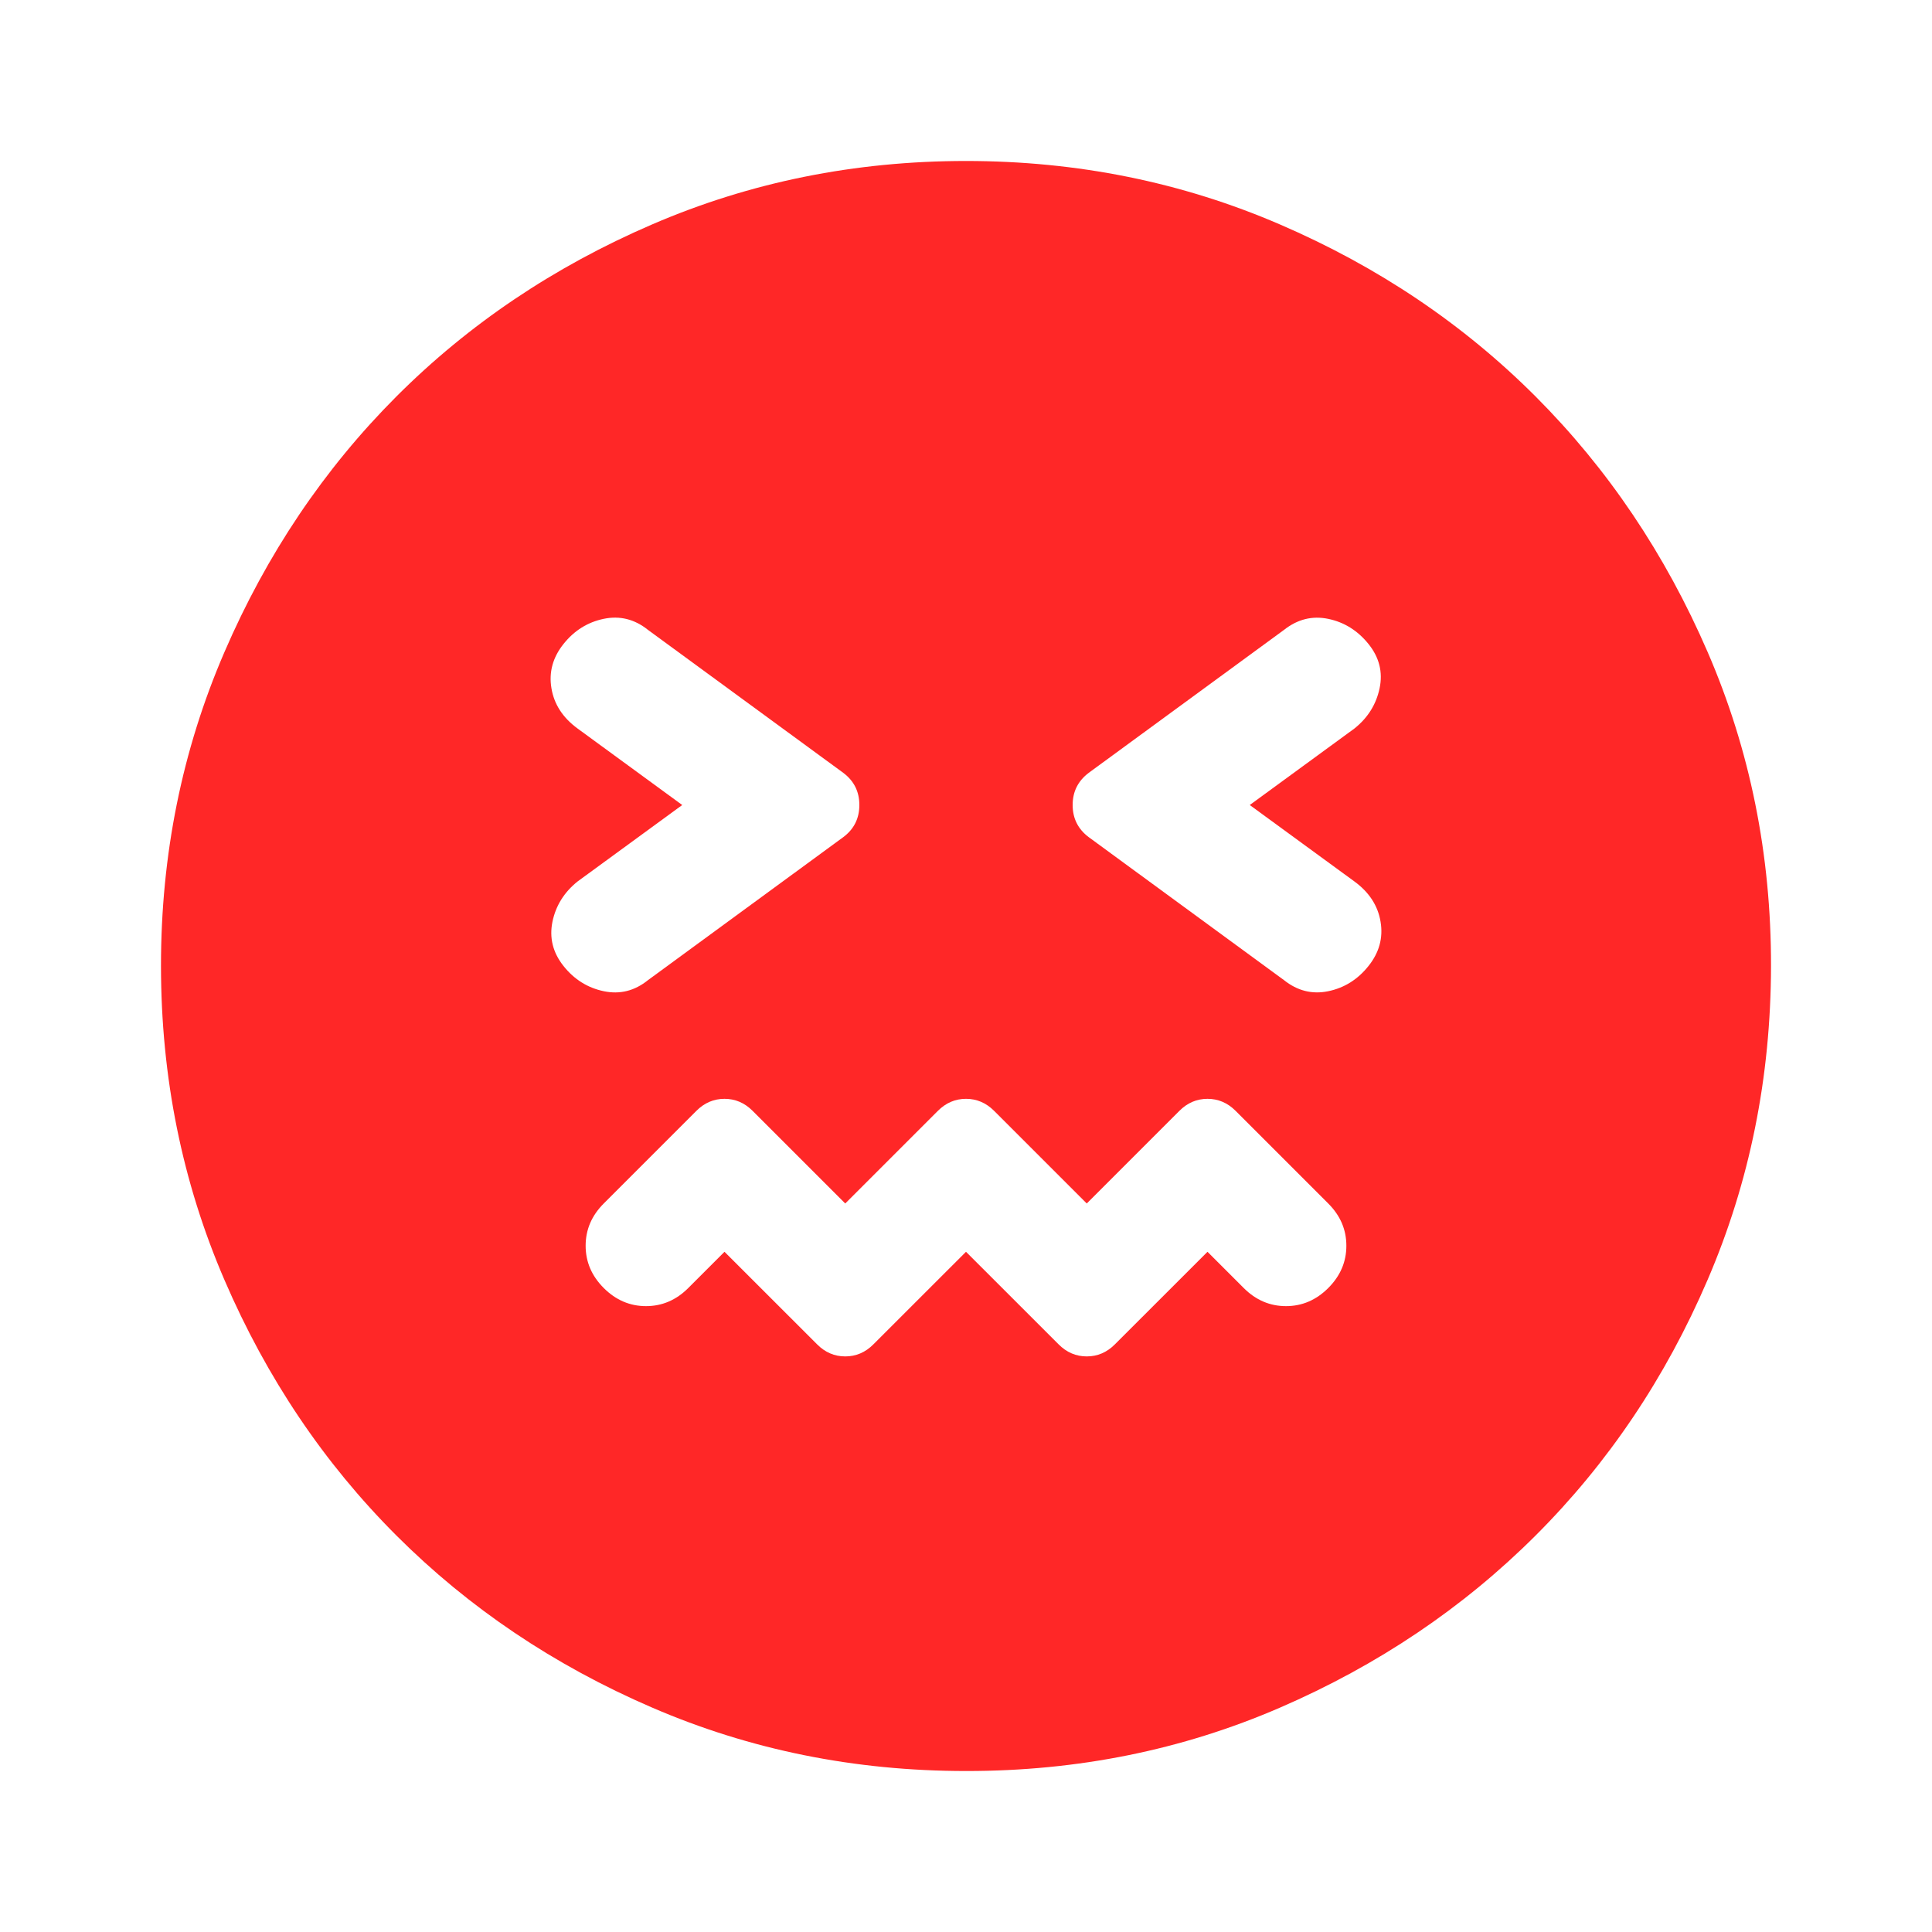 <svg width="40" height="40" viewBox="0 0 40 40" fill="none" xmlns="http://www.w3.org/2000/svg">
<path d="M20 25.917L21.917 27.833C22.083 28 22.278 28.083 22.5 28.083C22.722 28.083 22.917 28 23.083 27.833L25 25.917L25.75 26.667C26 26.917 26.292 27.042 26.625 27.042C26.958 27.042 27.25 26.917 27.5 26.667C27.75 26.417 27.875 26.125 27.875 25.792C27.875 25.458 27.75 25.167 27.5 24.917L25.583 23C25.417 22.833 25.222 22.75 25 22.75C24.778 22.75 24.583 22.833 24.417 23L22.5 24.917L20.583 23C20.417 22.833 20.222 22.75 20 22.75C19.778 22.75 19.583 22.833 19.417 23L17.5 24.917L15.583 23C15.417 22.833 15.222 22.75 15 22.75C14.778 22.75 14.583 22.833 14.417 23L12.5 24.917C12.25 25.167 12.125 25.458 12.125 25.792C12.125 26.125 12.25 26.417 12.5 26.667C12.75 26.917 13.042 27.042 13.375 27.042C13.708 27.042 14 26.917 14.25 26.667L15 25.917L16.917 27.833C17.083 28 17.278 28.083 17.5 28.083C17.722 28.083 17.917 28 18.083 27.833L20 25.917ZM14.125 16.667L11.958 18.25C11.681 18.472 11.507 18.75 11.438 19.083C11.37 19.417 11.446 19.722 11.667 20C11.888 20.278 12.166 20.452 12.5 20.522C12.835 20.592 13.14 20.515 13.417 20.292L17.458 17.333C17.681 17.167 17.792 16.944 17.792 16.667C17.792 16.389 17.681 16.167 17.458 16L13.417 13.042C13.139 12.819 12.833 12.743 12.5 12.812C12.167 12.881 11.889 13.054 11.667 13.333C11.444 13.612 11.361 13.918 11.417 14.25C11.472 14.582 11.653 14.86 11.958 15.083L14.125 16.667ZM25.875 16.667L28.042 15.083C28.32 14.861 28.493 14.583 28.563 14.25C28.633 13.917 28.557 13.611 28.333 13.333C28.11 13.056 27.832 12.882 27.5 12.813C27.168 12.744 26.862 12.821 26.583 13.042L22.542 16C22.32 16.167 22.208 16.389 22.208 16.667C22.208 16.944 22.32 17.167 22.542 17.333L26.583 20.292C26.861 20.514 27.167 20.591 27.5 20.522C27.833 20.453 28.111 20.279 28.333 20C28.556 19.721 28.639 19.416 28.583 19.083C28.528 18.751 28.347 18.473 28.042 18.25L25.875 16.667ZM20 36.667C17.695 36.667 15.528 36.229 13.5 35.353C11.472 34.478 9.708 33.291 8.208 31.792C6.708 30.293 5.521 28.529 4.647 26.5C3.772 24.471 3.334 22.304 3.333 20C3.332 17.696 3.77 15.529 4.647 13.5C5.523 11.471 6.711 9.707 8.208 8.208C9.706 6.709 11.47 5.522 13.5 4.647C15.53 3.771 17.697 3.333 20 3.333C22.303 3.333 24.47 3.771 26.5 4.647C28.53 5.522 30.294 6.709 31.792 8.208C33.289 9.707 34.477 11.471 35.355 13.5C36.233 15.529 36.67 17.696 36.667 20C36.663 22.304 36.226 24.471 35.353 26.5C34.481 28.529 33.294 30.293 31.792 31.792C30.29 33.291 28.526 34.478 26.5 35.355C24.474 36.232 22.308 36.669 20 36.667Z" fill="#FF2727"/>
</svg>
